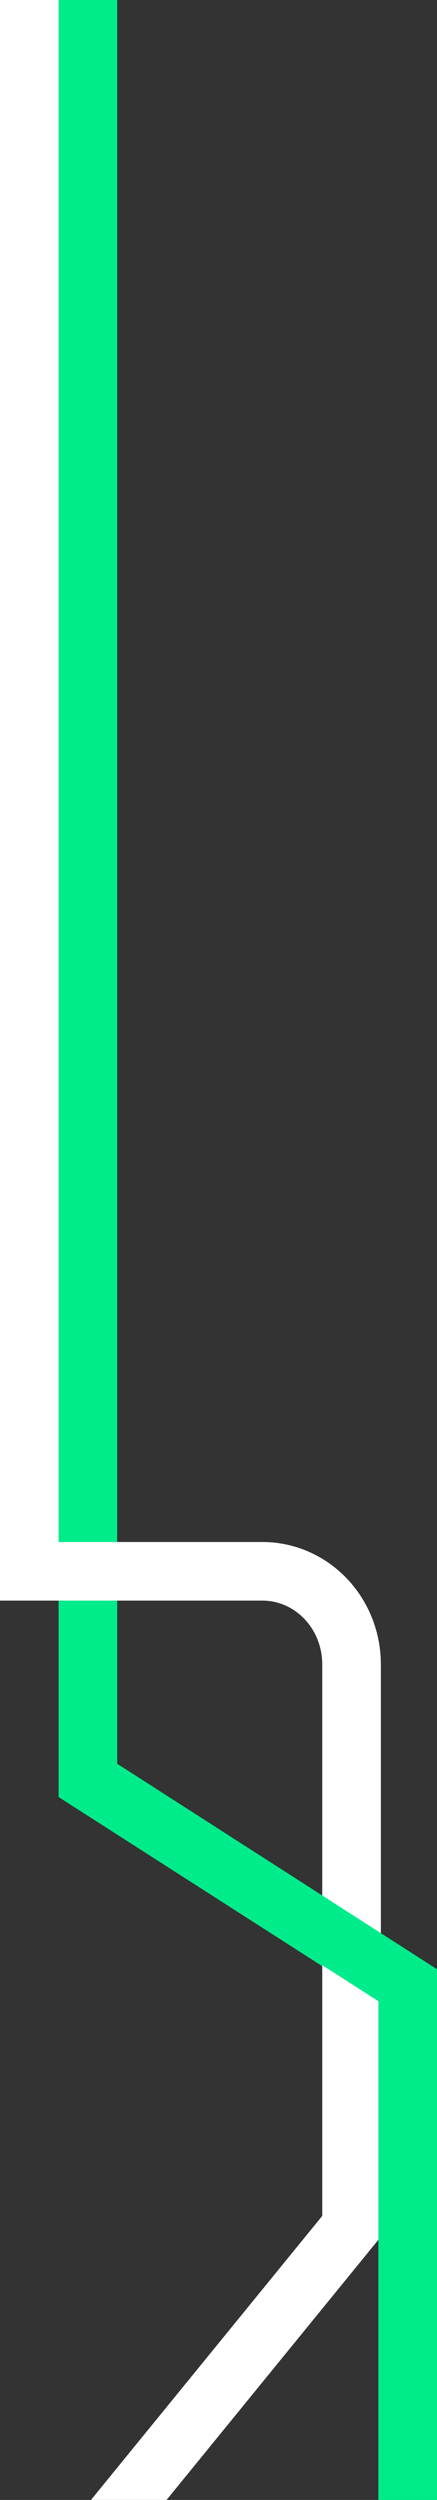 <svg width="179" height="1024" viewBox="0 0 179 1024" fill="none" xmlns="http://www.w3.org/2000/svg">
<rect x="0" y="0" width="179" height="1024" fill="#333333" stroke="none"/>
<path d="M36.001 -6.05857e-06L36.001 729.525L167.001 813.554L167.001 1046" stroke="#00EC8B" stroke-width="24" stroke-miterlimit="10"/>
<path d="M22.615 1061L144.001 911.923L144.001 681.733C144.001 671.625 140.156 661.931 133.312 654.784C126.469 647.637 117.187 643.621 107.508 643.621L12.001 643.621L12.001 -5.7699e-06" stroke="white" stroke-width="24" stroke-miterlimit="10"/>
<path d="M36.001 729L167.001 813.168L167.001 1046" stroke="#00EC8B" stroke-width="24" stroke-miterlimit="10"/>
</svg>
